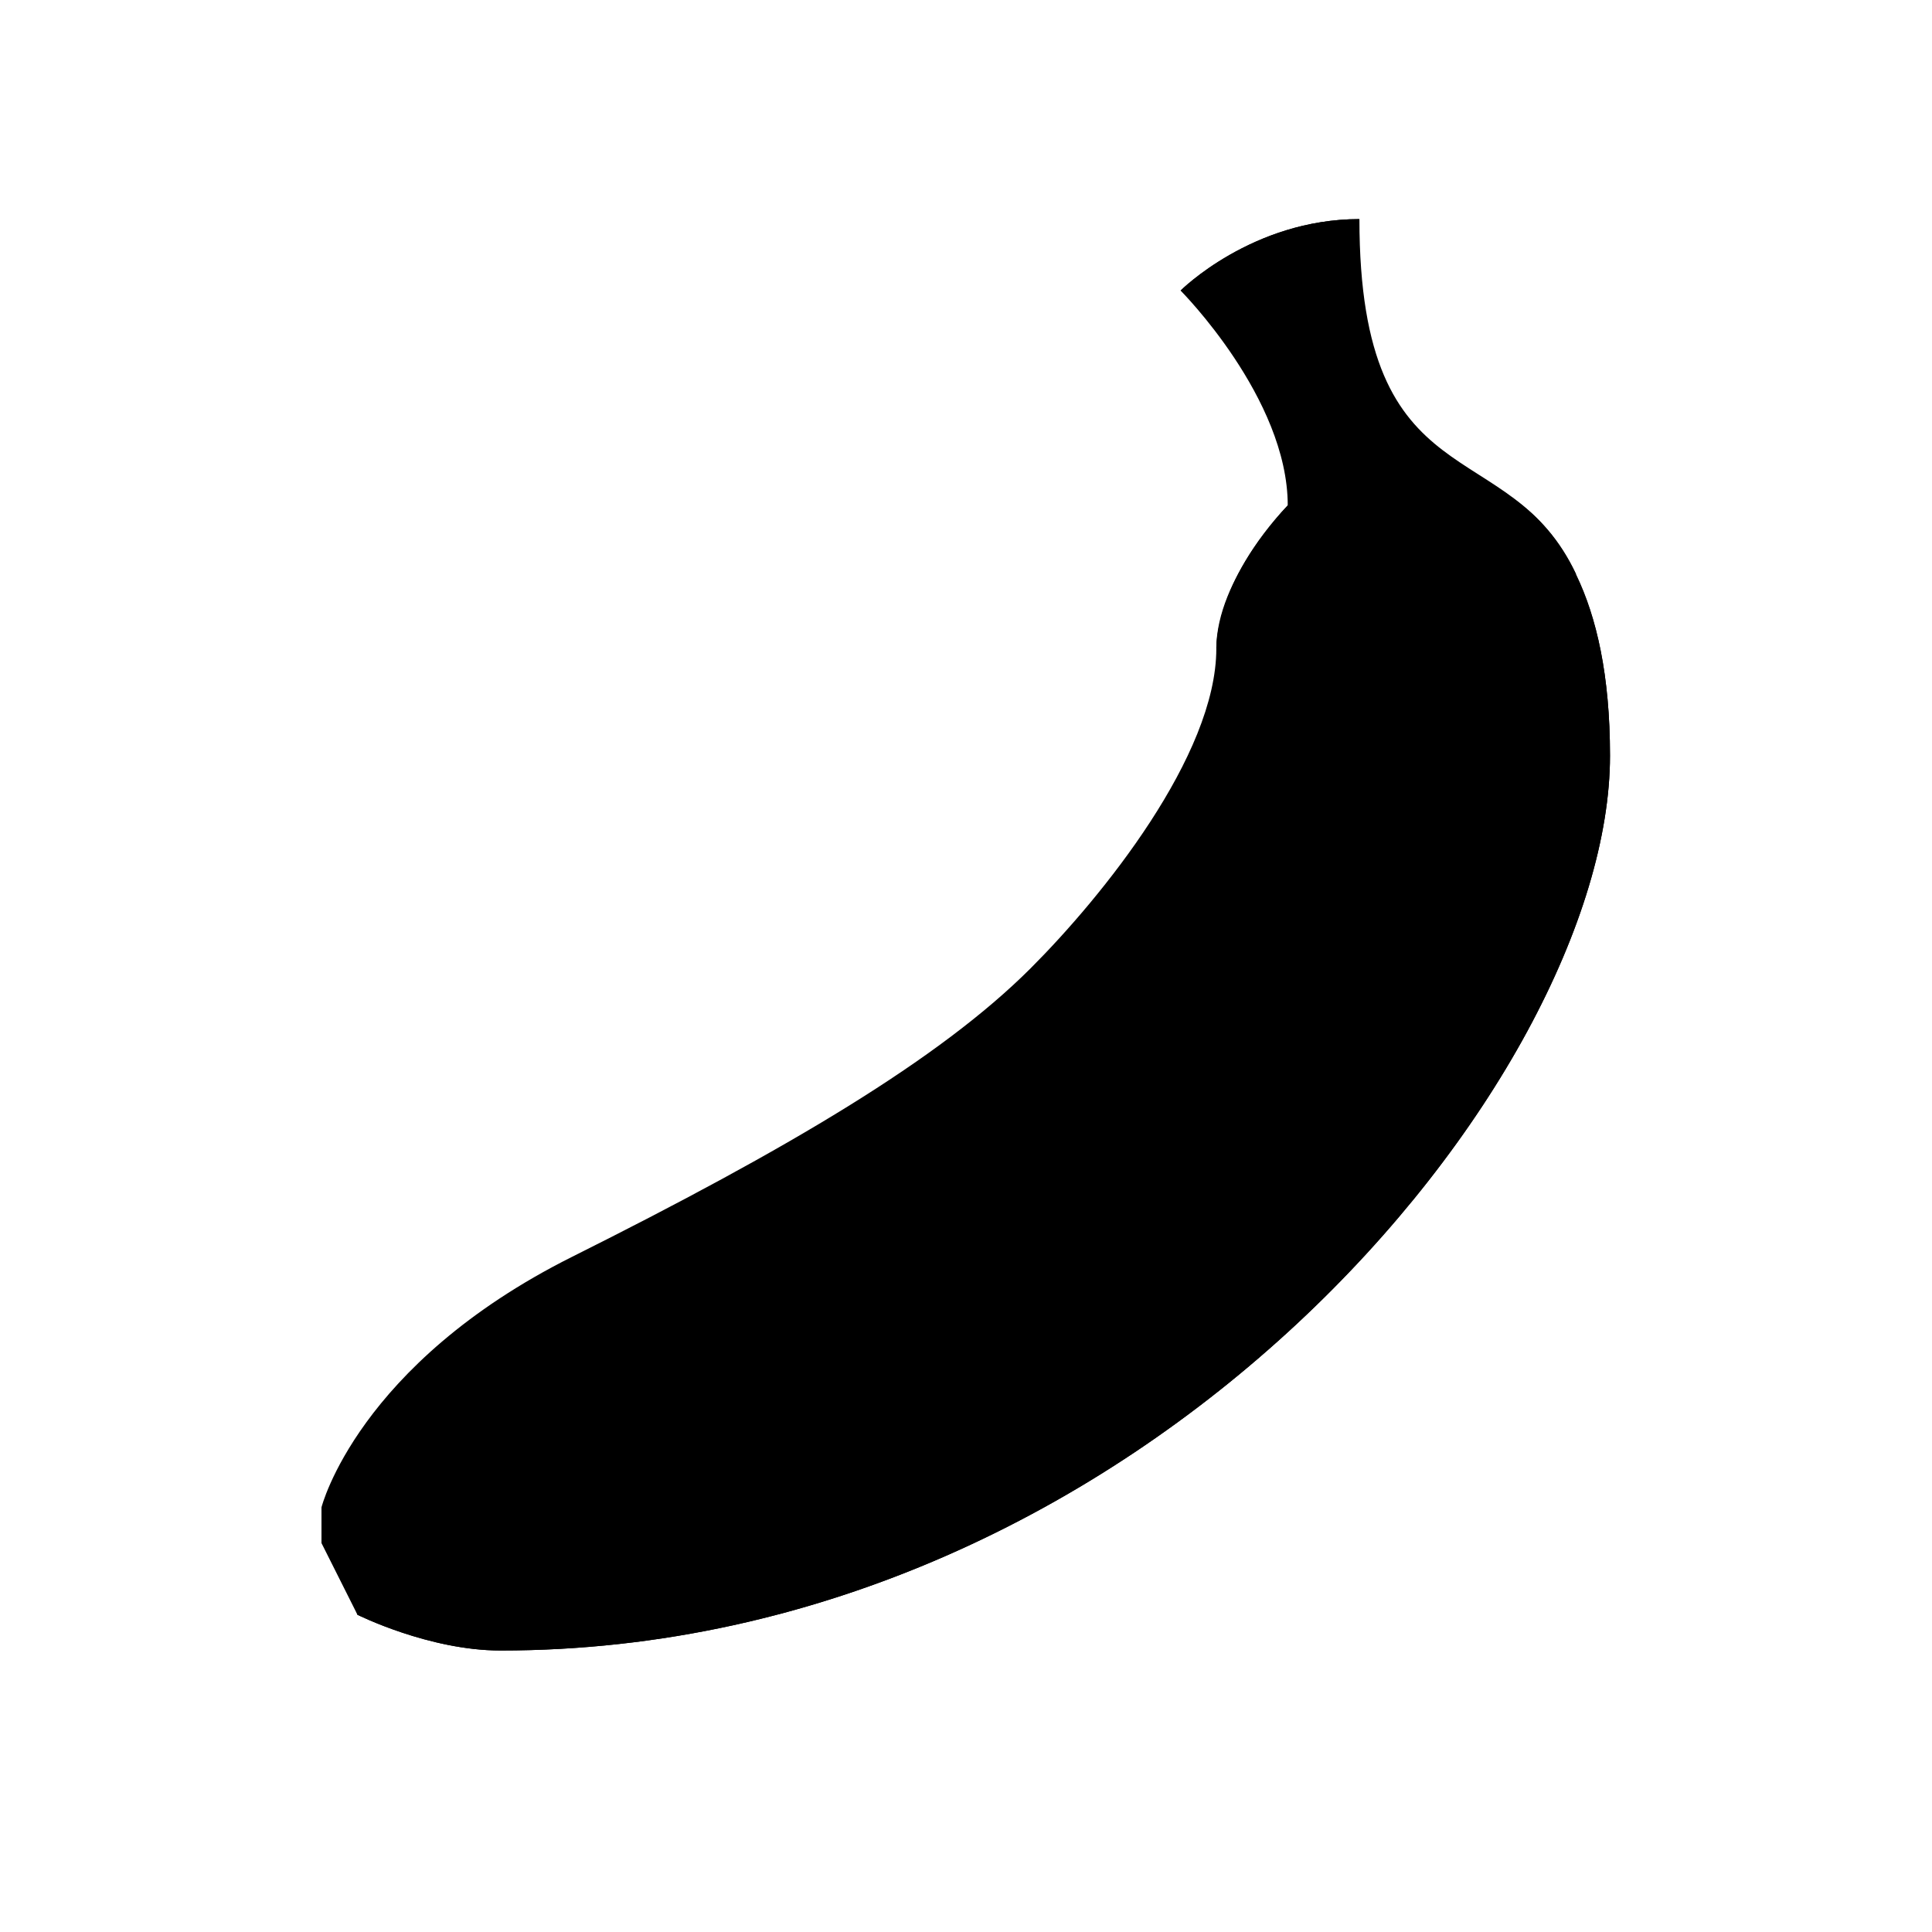 <svg xmlns="http://www.w3.org/2000/svg" xmlns:xlink="http://www.w3.org/1999/xlink" width="40" zoomAndPan="magnify" viewBox="0 0 30 30" height="40" preserveAspectRatio="xMidYMid meet" version="1.0"><defs><clipPath id="f0f25711a8"><path d="M 4.98 7 L 25 7 L 25 25.902 L 4.98 25.902 Z M 4.98 7 " clip-rule="nonzero"/></clipPath><clipPath id="5046c9732b"><path d="M 5 7 L 25 7 L 25 25.902 L 5 25.902 Z M 5 7 " clip-rule="nonzero"/></clipPath><clipPath id="ec5f8456e1"><path d="M 18 3.402 L 25 3.402 L 25 11 L 18 11 Z M 18 3.402 " clip-rule="nonzero"/></clipPath><clipPath id="eb0a59ac99"><path d="M 4.98 23 L 7 23 L 7 25.902 L 4.98 25.902 Z M 4.98 23 " clip-rule="nonzero"/></clipPath><clipPath id="095c978ea9"><path d="M 18 3.402 L 22 3.402 L 22 5 L 18 5 Z M 18 3.402 " clip-rule="nonzero"/></clipPath></defs><g clip-path="url(#f0f25711a8)"><path fill="#000000" d="M 21.109 7.289 C 21.664 7.289 25 6.734 25 11.734 C 25 16.738 17.773 25.629 7.773 25.629 C 6.66 25.629 5.551 25.074 5.551 25.074 L 4.992 23.406 C 4.992 23.406 5.551 21.184 8.883 19.516 C 12.219 17.848 14.586 16.453 16.004 15.035 C 17.113 13.926 18.887 11.734 18.887 10.07 C 18.887 8.98 19.996 7.848 19.996 7.848 " fill-opacity="1" fill-rule="nonzero"/></g><g clip-path="url(#5046c9732b)"><path fill="#000000" d="M 6.105 23.961 C 6.105 23.961 9.996 22.852 13.328 21.184 C 16.664 19.516 23.887 14.516 21.664 7.289 C 21.664 7.289 25 6.734 25 11.734 C 25 16.738 17.773 25.629 7.773 25.629 C 6.66 25.629 5.551 25.074 5.551 25.074 Z M 6.105 23.961 " fill-opacity="1" fill-rule="nonzero"/></g><g clip-path="url(#ec5f8456e1)"><path fill="#000000" d="M 24.477 8.922 C 23.438 6.688 21.109 7.848 21.109 3.402 C 19.441 3.402 18.332 4.512 18.332 4.512 C 18.332 4.512 19.996 6.18 19.996 7.848 C 21.109 7.848 22.004 7.758 22.105 10.484 C 22.855 7.301 24.477 8.922 24.477 8.922 Z M 24.477 8.922 " fill-opacity="1" fill-rule="nonzero"/></g><path fill="#000000" d="M 18.887 10.07 C 18.887 10.07 18.852 9.062 19.996 7.848 C 21.145 6.629 22.238 7.621 22.238 7.621 L 22.105 10.484 C 22.105 10.484 21.617 8.68 20.852 8.633 C 19.242 8.535 18.887 10.07 18.887 10.07 Z M 18.887 10.07 " fill-opacity="1" fill-rule="nonzero"/><g clip-path="url(#eb0a59ac99)"><path fill="#000000" d="M 4.992 23.961 L 5.551 25.074 L 6.105 25.074 L 6.105 23.961 L 4.992 23.406 Z M 4.992 23.961 " fill-opacity="1" fill-rule="nonzero"/></g><g clip-path="url(#095c978ea9)"><path fill="#000000" d="M 21.109 3.402 C 19.441 3.402 18.332 4.512 18.332 4.512 L 19.996 4.512 Z M 21.109 3.402 " fill-opacity="1" fill-rule="nonzero"/></g><path stroke-linecap="butt" transform="matrix(0.452, 0.568, -0.568, 0.452, 16.112, 16.844)" fill="none" stroke-linejoin="miter" d="M 0.001 1.002 L 4.892 0.999 " stroke="#000000" stroke-width="2" stroke-opacity="1" stroke-miterlimit="4"/></svg>